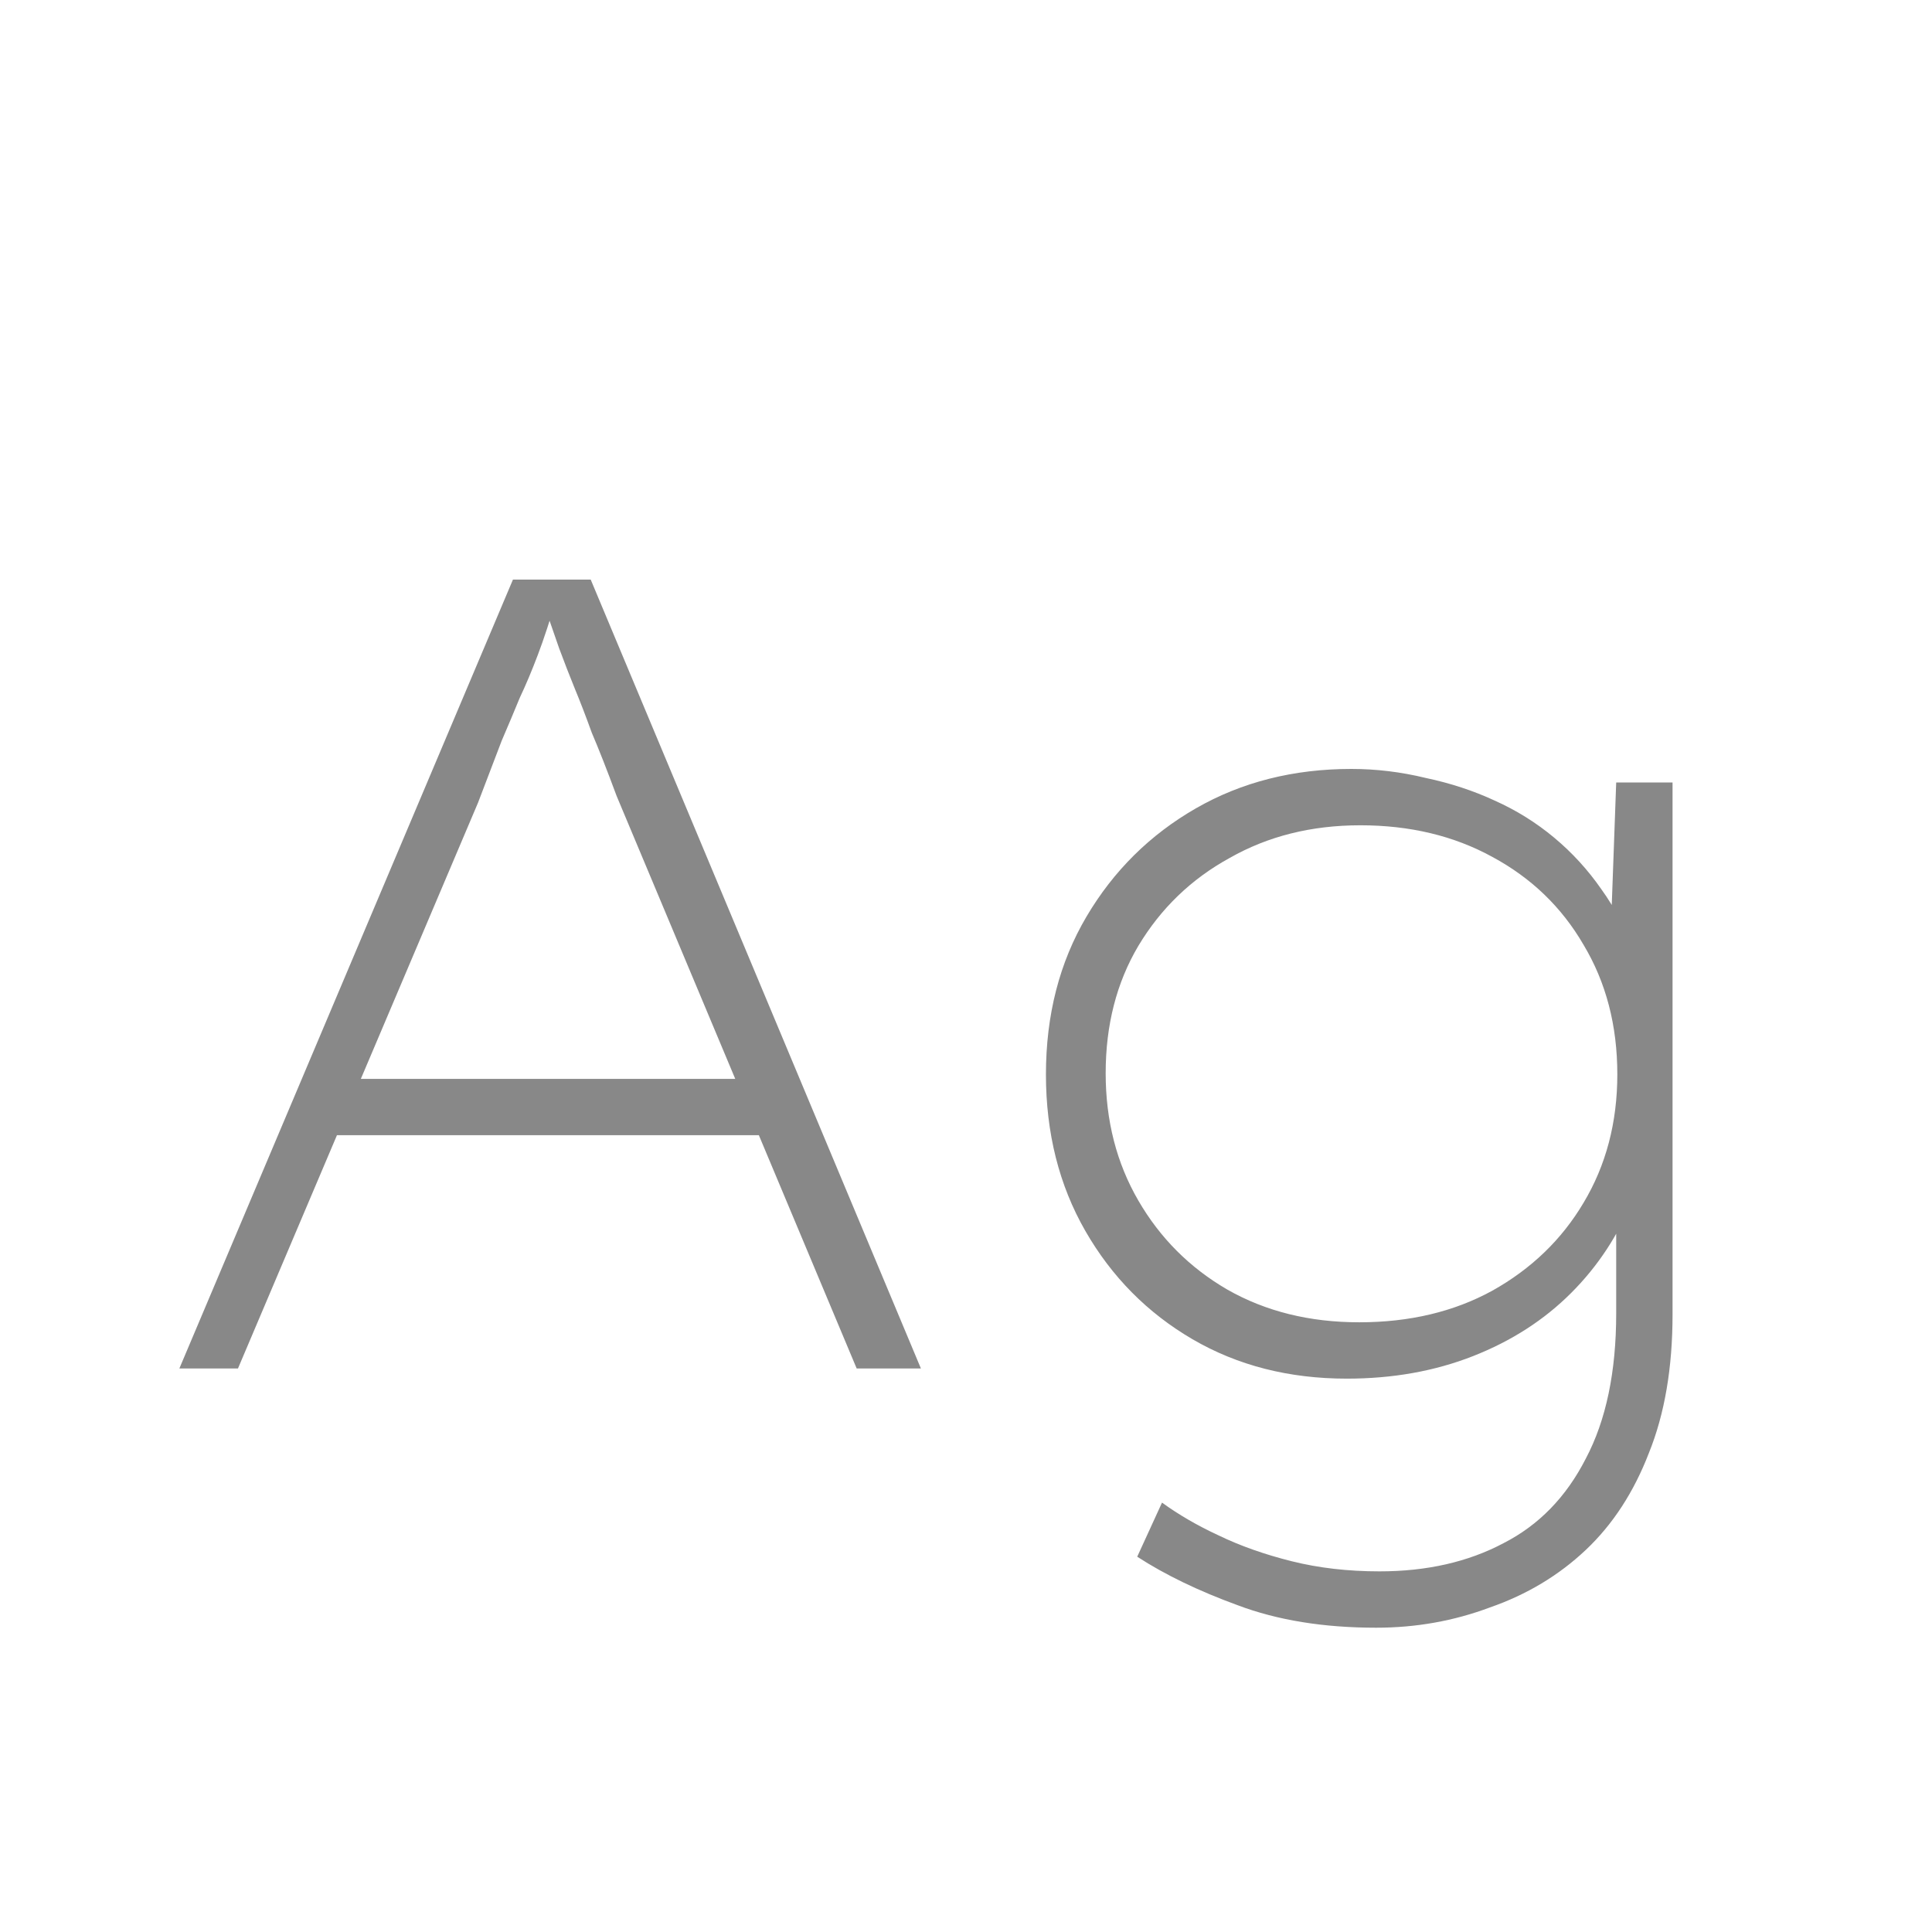 <svg width="24" height="24" viewBox="0 0 24 24" fill="none" xmlns="http://www.w3.org/2000/svg">
<path d="M2.228 17L6.372 7.2H7.338L11.44 17H10.642L7.66 9.888C7.539 9.561 7.436 9.3 7.352 9.104C7.278 8.899 7.208 8.717 7.142 8.558C7.077 8.399 7.012 8.231 6.946 8.054C6.881 7.867 6.802 7.639 6.708 7.368H6.932C6.839 7.685 6.755 7.942 6.68 8.138C6.606 8.334 6.531 8.511 6.456 8.67C6.391 8.829 6.316 9.006 6.232 9.202C6.158 9.398 6.06 9.655 5.938 9.972L2.956 17H2.228ZM3.894 14.102L4.188 13.402H9.522L9.746 14.102H3.894ZM17.095 20.22C16.442 20.22 15.868 20.127 15.373 19.94C14.888 19.763 14.472 19.562 14.127 19.338L14.435 18.666C14.64 18.815 14.874 18.951 15.135 19.072C15.406 19.203 15.709 19.31 16.045 19.394C16.381 19.478 16.745 19.52 17.137 19.52C17.725 19.52 18.238 19.403 18.677 19.17C19.116 18.946 19.456 18.596 19.699 18.12C19.951 17.644 20.077 17.042 20.077 16.314V15.054L20.287 14.886C20.11 15.334 19.853 15.726 19.517 16.062C19.181 16.398 18.775 16.659 18.299 16.846C17.823 17.033 17.3 17.126 16.731 17.126C16.012 17.126 15.373 16.963 14.813 16.636C14.253 16.309 13.81 15.861 13.483 15.292C13.156 14.723 12.993 14.074 12.993 13.346C12.993 12.609 13.161 11.955 13.497 11.386C13.833 10.817 14.286 10.369 14.855 10.042C15.424 9.715 16.068 9.552 16.787 9.552C17.095 9.552 17.403 9.589 17.711 9.664C18.019 9.729 18.304 9.823 18.565 9.944C18.836 10.065 19.083 10.219 19.307 10.406C19.531 10.593 19.727 10.807 19.895 11.05C20.063 11.283 20.198 11.545 20.301 11.834L20.007 11.652L20.077 9.72H20.777V16.328C20.777 16.991 20.679 17.565 20.483 18.05C20.296 18.535 20.035 18.937 19.699 19.254C19.363 19.571 18.966 19.809 18.509 19.968C18.061 20.136 17.59 20.22 17.095 20.22ZM16.885 16.426C17.51 16.426 18.061 16.295 18.537 16.034C19.022 15.763 19.4 15.399 19.671 14.942C19.951 14.475 20.091 13.943 20.091 13.346C20.091 12.739 19.951 12.203 19.671 11.736C19.4 11.269 19.022 10.905 18.537 10.644C18.061 10.383 17.515 10.252 16.899 10.252C16.292 10.252 15.751 10.387 15.275 10.658C14.799 10.919 14.421 11.283 14.141 11.75C13.87 12.207 13.735 12.735 13.735 13.332C13.735 13.92 13.87 14.447 14.141 14.914C14.412 15.381 14.78 15.749 15.247 16.02C15.723 16.291 16.269 16.426 16.885 16.426Z" fill="#888888"/>
</svg>
